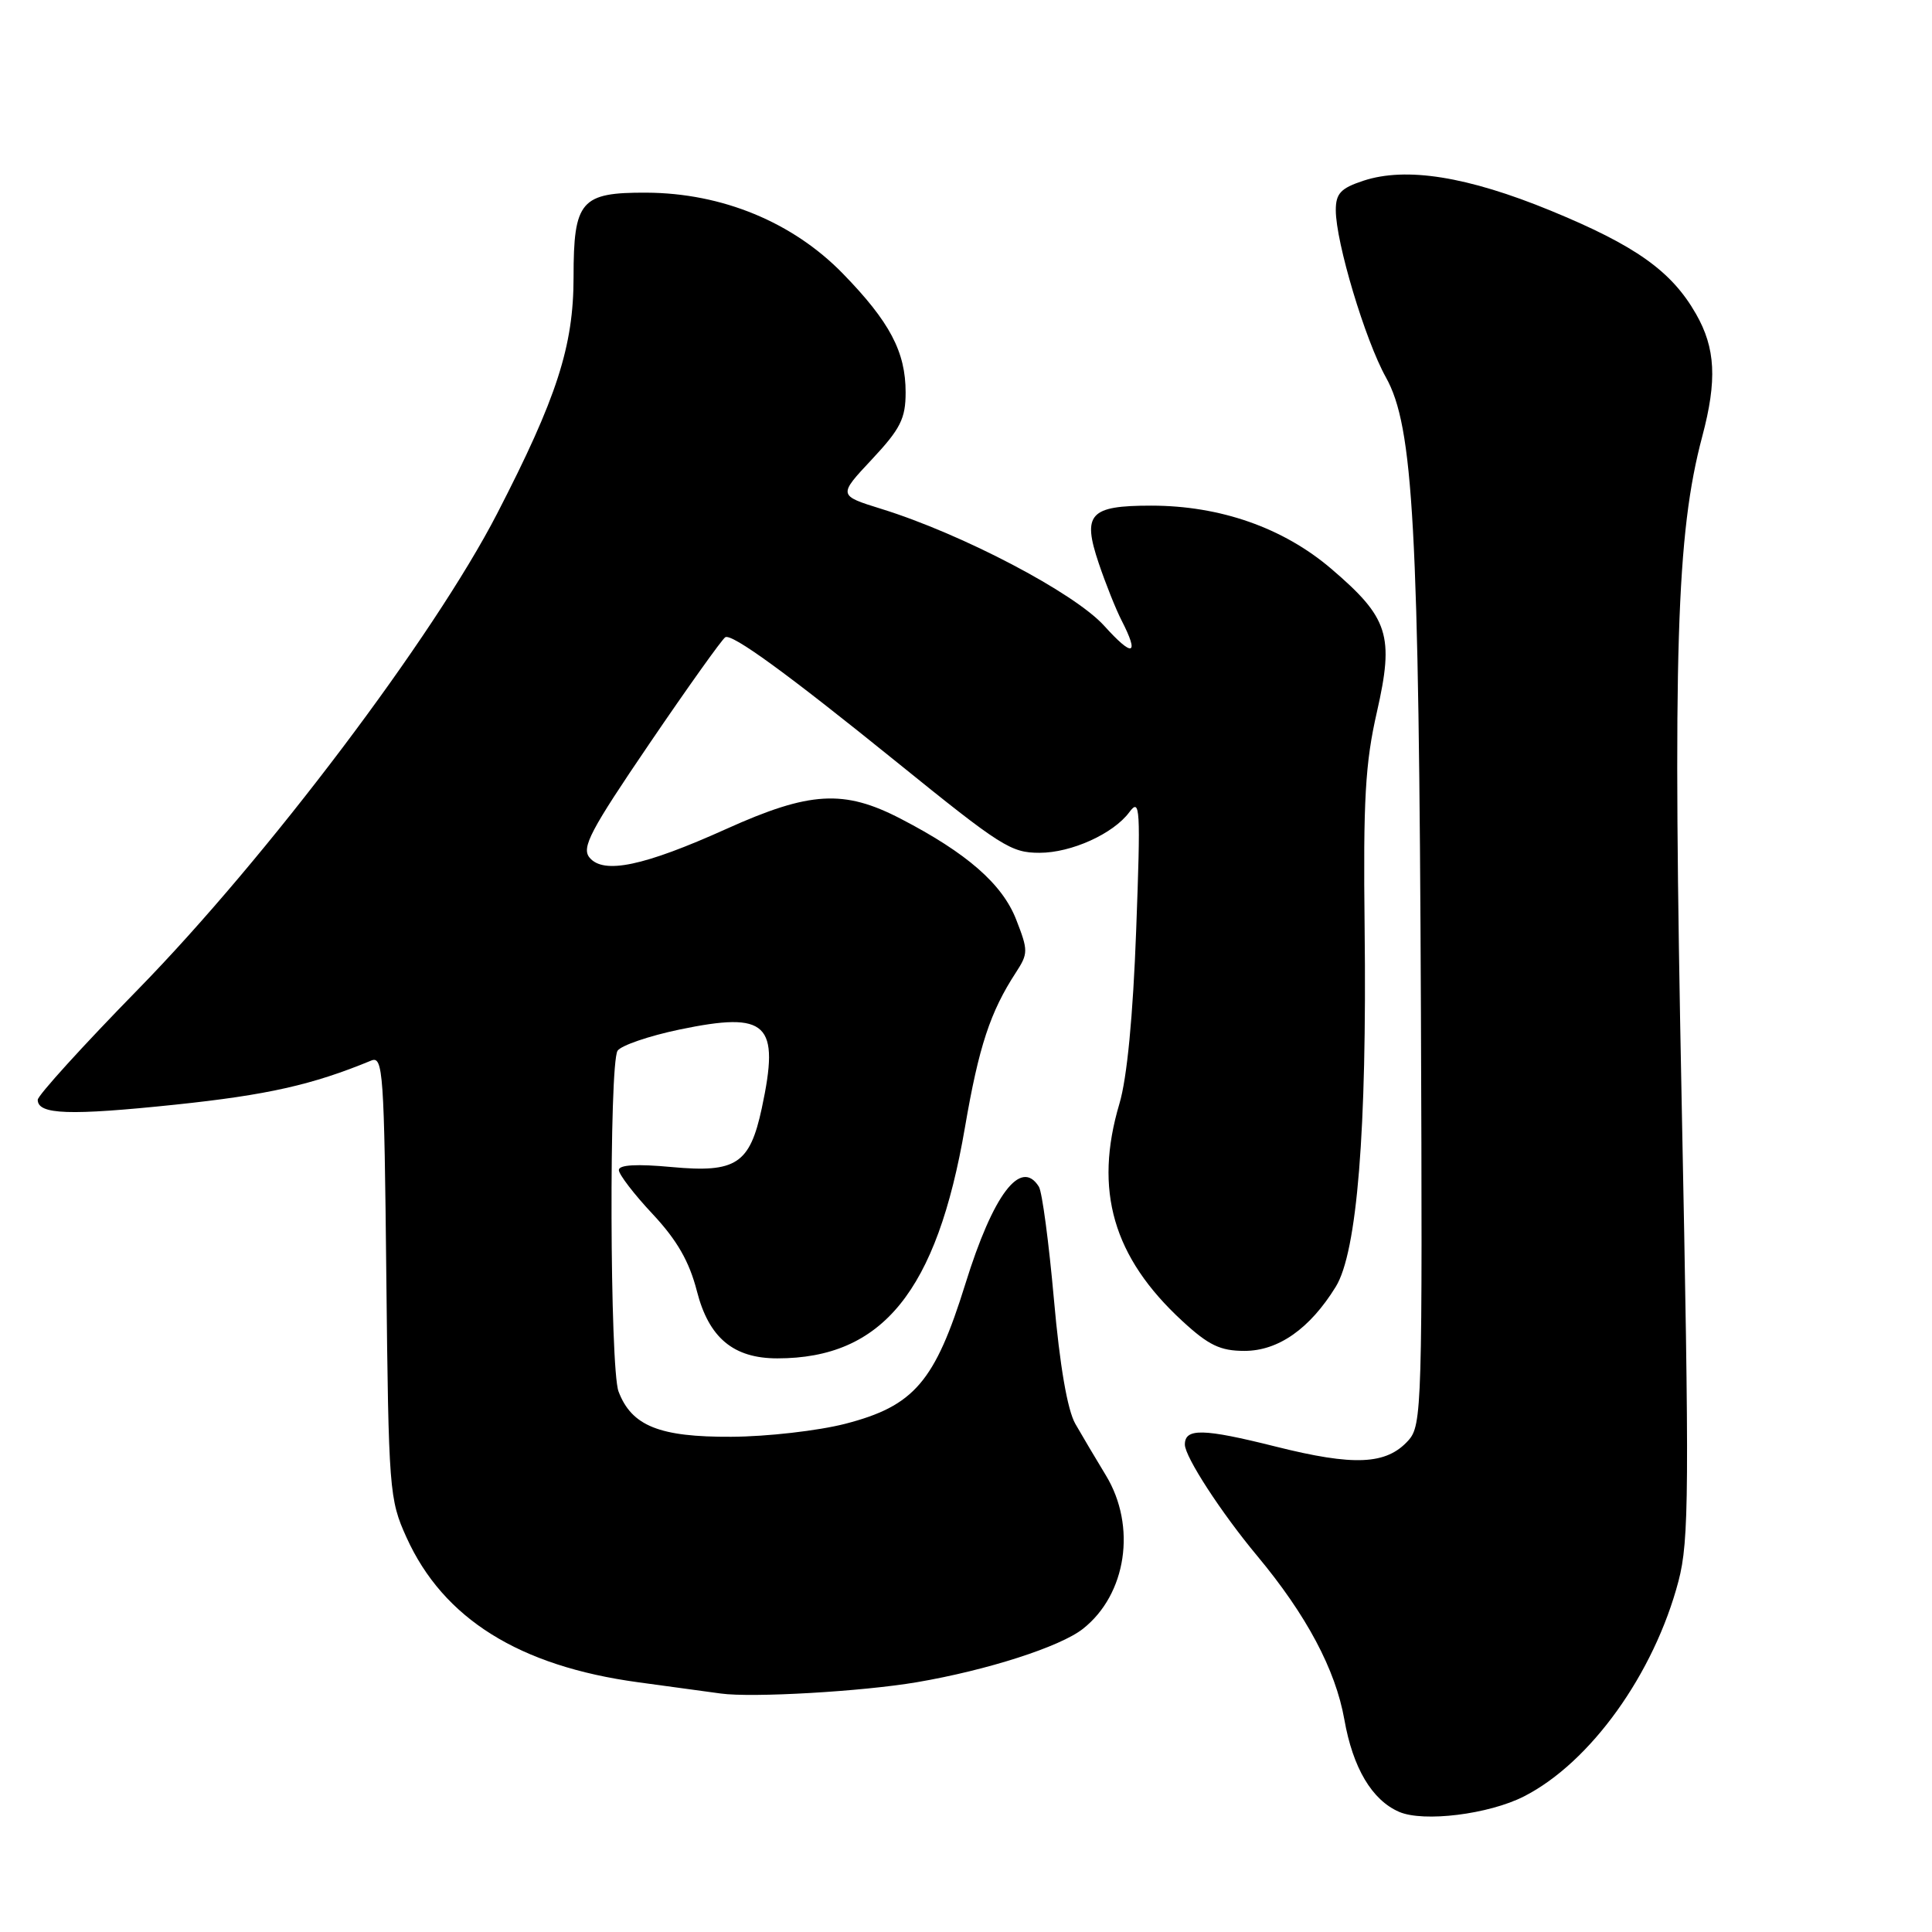 <?xml version="1.0" encoding="UTF-8" standalone="no"?>
<!DOCTYPE svg PUBLIC "-//W3C//DTD SVG 1.1//EN" "http://www.w3.org/Graphics/SVG/1.1/DTD/svg11.dtd" >
<svg xmlns="http://www.w3.org/2000/svg" xmlns:xlink="http://www.w3.org/1999/xlink" version="1.1" viewBox="0 0 256 256">
 <g >
 <path fill="currentColor"
d=" M 201.94 238.03 C 210.74 233.54 219.18 221.78 222.41 209.50 C 223.82 204.12 223.86 197.57 222.83 146.00 C 221.64 86.33 222.12 70.75 225.56 57.82 C 227.54 50.38 227.32 46.12 224.73 41.60 C 221.49 35.92 216.73 32.54 205.47 27.91 C 194.44 23.38 186.32 22.08 180.65 23.95 C 177.65 24.94 177.00 25.64 177.00 27.85 C 177.00 32.10 180.89 45.07 183.64 50.00 C 187.29 56.53 188.01 69.65 188.28 134.10 C 188.49 186.45 188.42 188.86 186.61 190.87 C 183.70 194.10 179.43 194.29 169.00 191.67 C 159.42 189.27 157.00 189.22 157.00 191.41 C 157.00 193.03 161.82 200.45 166.60 206.18 C 173.12 214.01 176.96 221.23 178.13 227.83 C 179.26 234.26 181.79 238.52 185.39 240.08 C 188.63 241.48 197.27 240.41 201.94 238.03 Z  M 121.50 222.90 C 130.82 221.31 140.47 218.21 143.49 215.83 C 149.27 211.28 150.63 202.24 146.54 195.50 C 145.20 193.30 143.38 190.22 142.49 188.67 C 141.44 186.84 140.43 180.99 139.65 172.17 C 138.98 164.65 138.09 157.94 137.66 157.25 C 135.27 153.41 131.60 158.26 127.92 170.11 C 123.88 183.10 121.13 186.30 112.00 188.66 C 108.42 189.58 101.63 190.36 96.90 190.38 C 87.39 190.43 83.69 188.95 81.96 184.38 C 80.80 181.35 80.69 141.03 81.83 139.23 C 82.28 138.54 85.97 137.27 90.04 136.42 C 101.73 133.99 103.36 135.55 100.94 146.85 C 99.35 154.24 97.53 155.43 89.01 154.64 C 84.37 154.21 82.00 154.34 82.00 155.04 C 82.00 155.61 84.01 158.24 86.48 160.87 C 89.72 164.34 91.33 167.15 92.34 171.07 C 93.92 177.27 97.18 179.99 103.00 179.99 C 116.92 179.99 124.13 171.11 127.86 149.39 C 129.70 138.66 131.21 134.08 134.62 128.85 C 136.25 126.34 136.25 125.95 134.65 121.85 C 132.81 117.13 128.11 113.03 119.35 108.49 C 111.83 104.59 107.31 104.85 96.26 109.83 C 85.30 114.77 79.98 115.88 78.12 113.64 C 77.02 112.32 78.22 110.05 86.07 98.51 C 91.15 91.04 95.67 84.71 96.10 84.44 C 96.97 83.90 104.28 89.22 118.81 100.97 C 132.68 112.19 133.95 113.00 137.75 113.00 C 141.96 113.00 147.52 110.48 149.64 107.62 C 151.08 105.68 151.15 106.98 150.55 123.24 C 150.13 134.63 149.34 142.86 148.33 146.24 C 144.92 157.72 147.48 166.58 156.66 175.04 C 160.15 178.26 161.69 179.00 164.90 179.00 C 169.38 179.00 173.56 176.07 176.99 170.51 C 179.83 165.93 181.13 149.73 180.82 123.00 C 180.62 105.99 180.90 101.11 182.45 94.33 C 184.75 84.20 184.01 81.87 176.39 75.36 C 170.03 69.93 161.68 67.00 152.53 67.00 C 144.37 67.00 143.38 68.09 145.59 74.64 C 146.49 77.31 147.85 80.72 148.61 82.20 C 151.01 86.88 150.13 87.15 146.31 82.92 C 142.36 78.55 127.47 70.74 116.78 67.43 C 111.05 65.65 111.05 65.65 115.53 60.87 C 119.32 56.82 120.00 55.46 120.00 51.99 C 120.00 46.62 117.90 42.64 111.69 36.26 C 105.05 29.44 95.69 25.58 85.67 25.53 C 76.95 25.49 76.00 26.59 76.00 36.72 C 76.00 45.87 73.79 52.71 65.88 68.04 C 57.46 84.37 35.40 113.60 18.29 131.10 C 10.98 138.57 5.00 145.16 5.00 145.73 C 5.00 147.70 9.19 147.84 23.25 146.37 C 35.43 145.09 41.40 143.75 49.19 140.53 C 50.76 139.88 50.91 142.06 51.19 169.16 C 51.49 197.51 51.58 198.68 53.86 203.71 C 58.73 214.48 68.79 220.77 84.57 222.91 C 88.93 223.50 93.85 224.17 95.50 224.40 C 99.66 224.98 114.28 224.13 121.50 222.90 Z "/>
</g>
</svg>